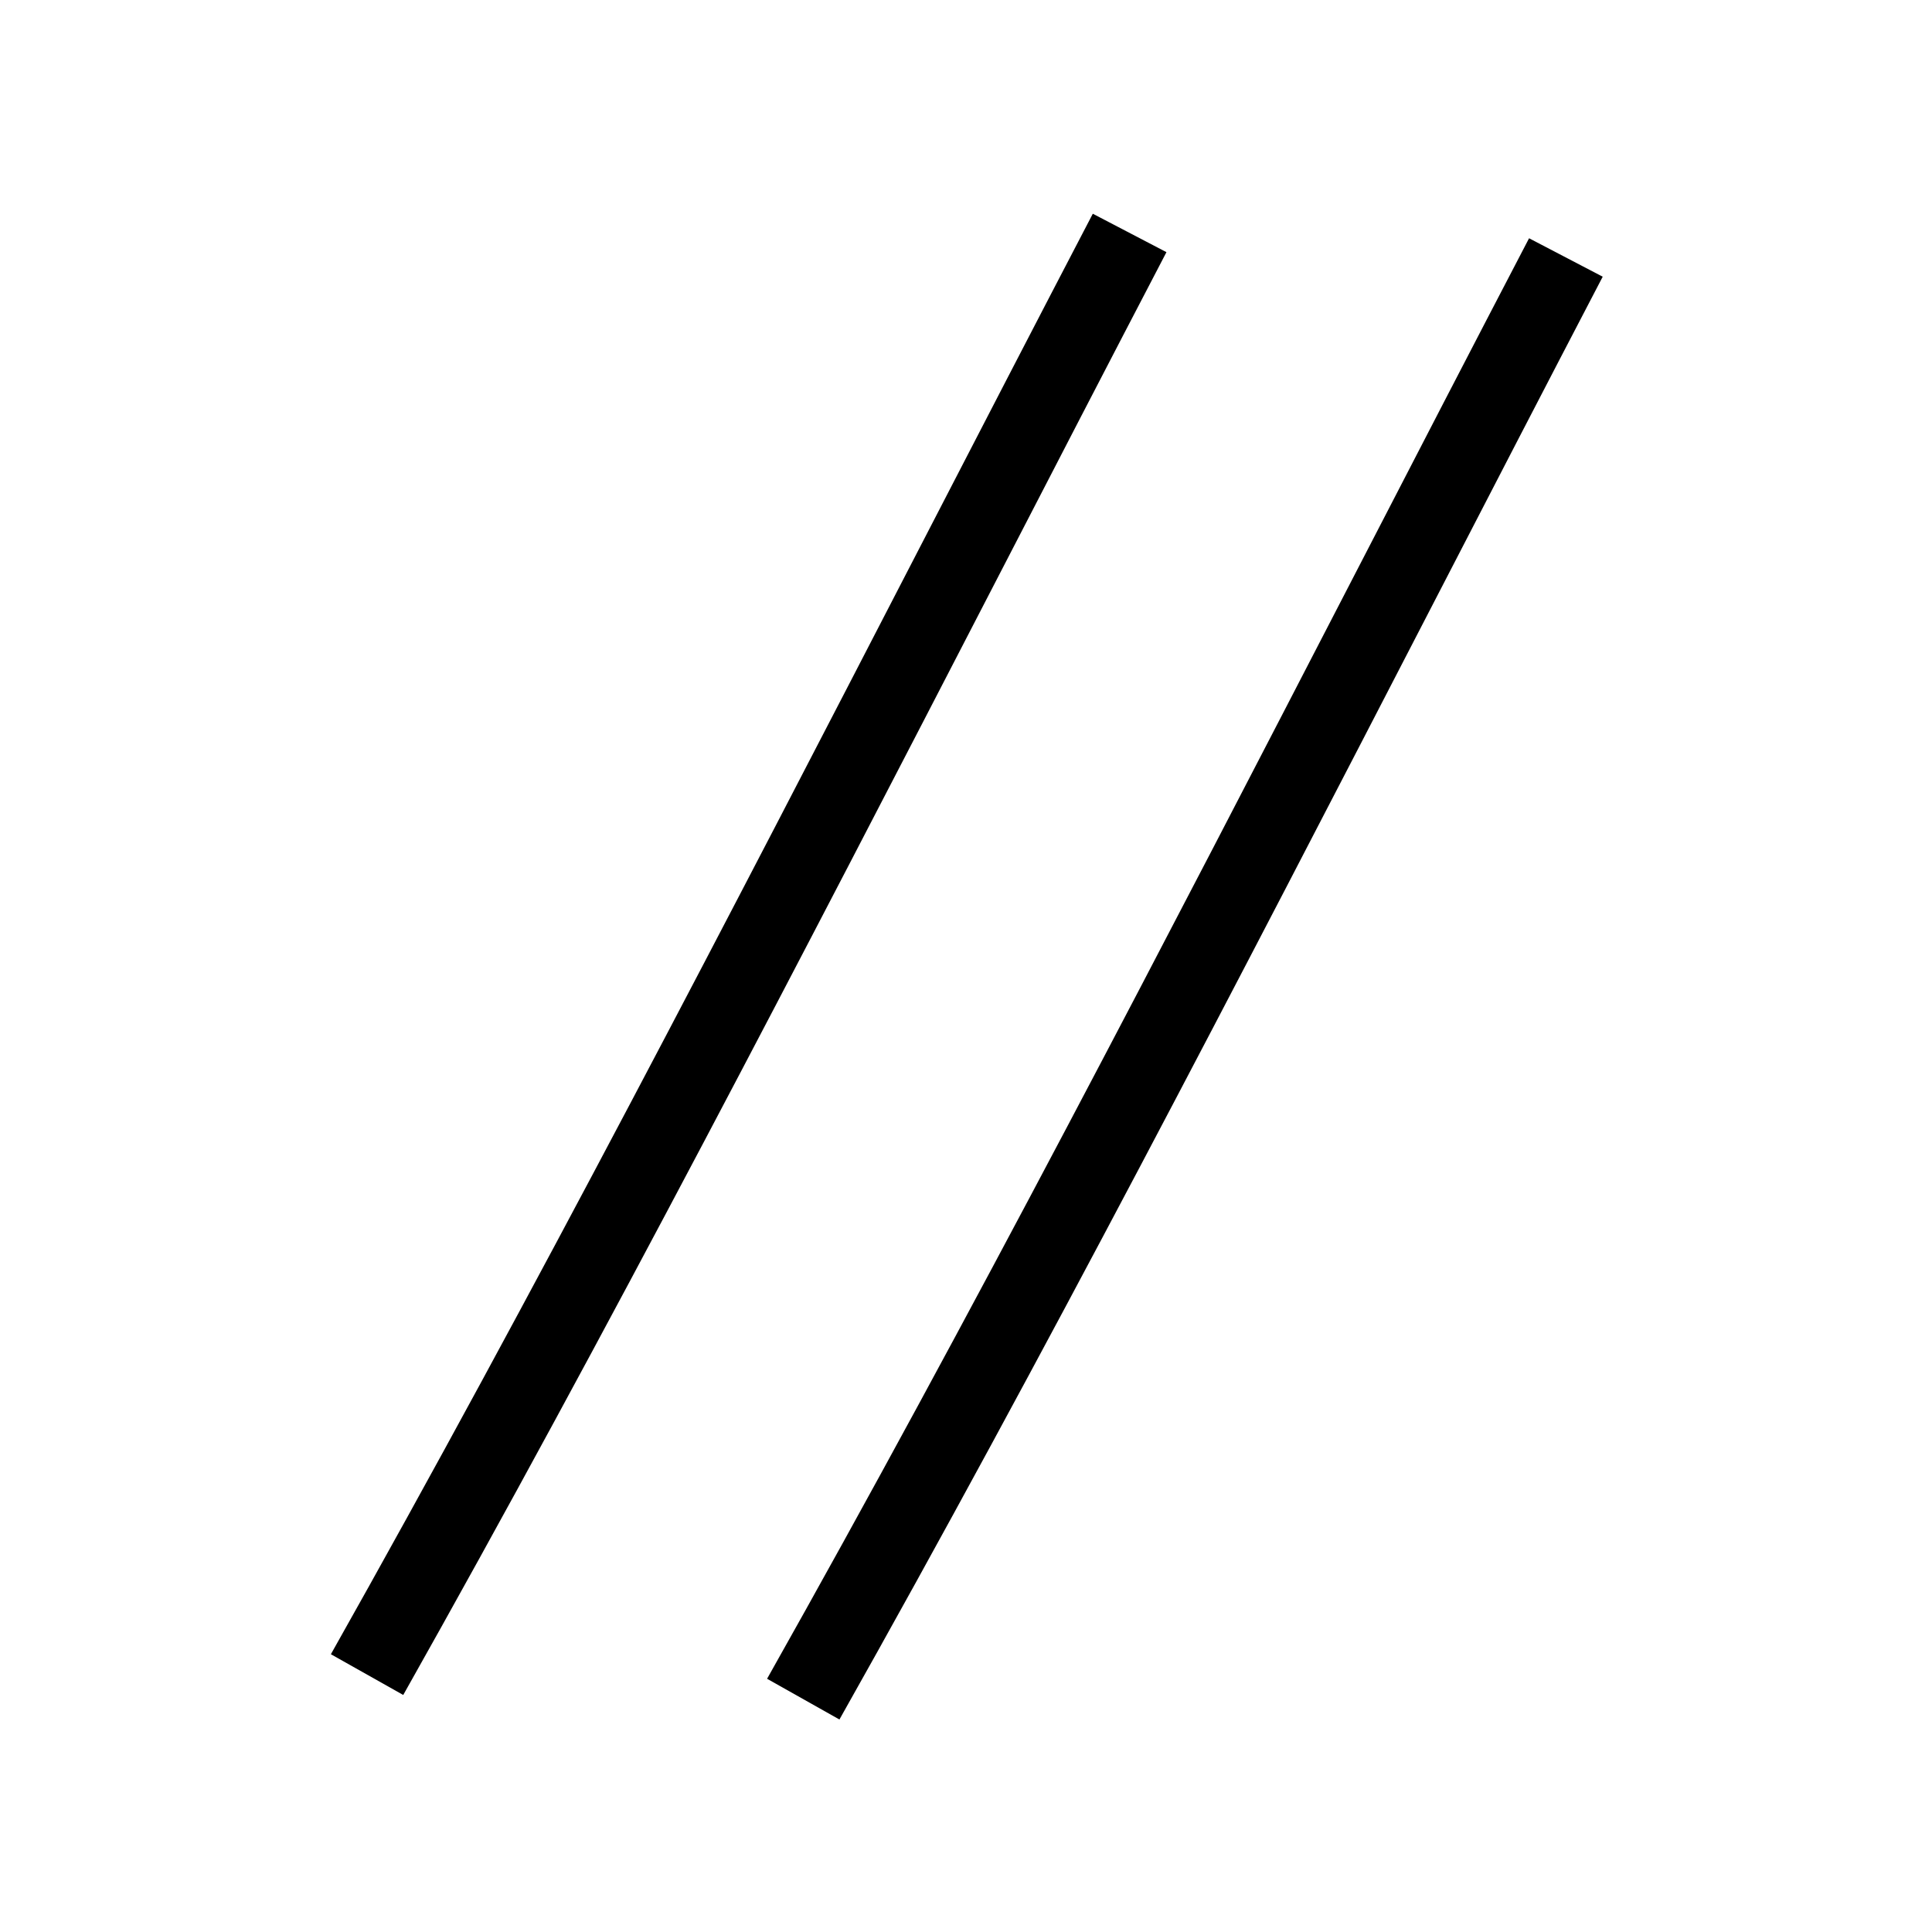 <?xml version="1.0" encoding="utf-8"?>
<!-- Generator: Adobe Illustrator 16.0.3, SVG Export Plug-In . SVG Version: 6.00 Build 0)  -->
<!DOCTYPE svg PUBLIC "-//W3C//DTD SVG 1.1//EN" "http://www.w3.org/Graphics/SVG/1.1/DTD/svg11.dtd">
<svg version="1.1"
	 id="svg3131" xmlns:dc="http://purl.org/dc/elements/1.1/" xmlns:cc="http://creativecommons.org/ns#" xmlns:rdf="http://www.w3.org/1999/02/22-rdf-syntax-ns#" xmlns:svg="http://www.w3.org/2000/svg"
	 xmlns="http://www.w3.org/2000/svg" xmlns:xlink="http://www.w3.org/1999/xlink" x="0px" y="0px" width="55px" height="55px"
	 viewBox="0 0 55 55" enable-background="new 0 0 55 55" xml:space="preserve">
<g id="ww_07" transform="matrix(0.894,0,0,0.801,-16.493,-5.011)">
	<g id="path5800">
		<path d="M31.289,66.496l-2.304-1.448C35.458,52.224,41.704,38.74,47.743,25.7c1.875-4.047,3.711-8.013,5.504-11.848l2.345,1.366
			c-1.791,3.831-3.627,7.794-5.499,11.838C44.042,40.119,37.786,53.627,31.289,66.496z"/>
	</g>
	<g id="path5800-7">
		<path d="M45.179,67.368l-2.304-1.448c6.474-12.823,12.719-26.307,18.76-39.347c1.874-4.047,3.711-8.013,5.504-11.849l2.345,1.366
			c-1.791,3.831-3.627,7.794-5.499,11.838C57.933,40.992,51.676,54.5,45.179,67.368z"/>
	</g>
</g>
</svg>
